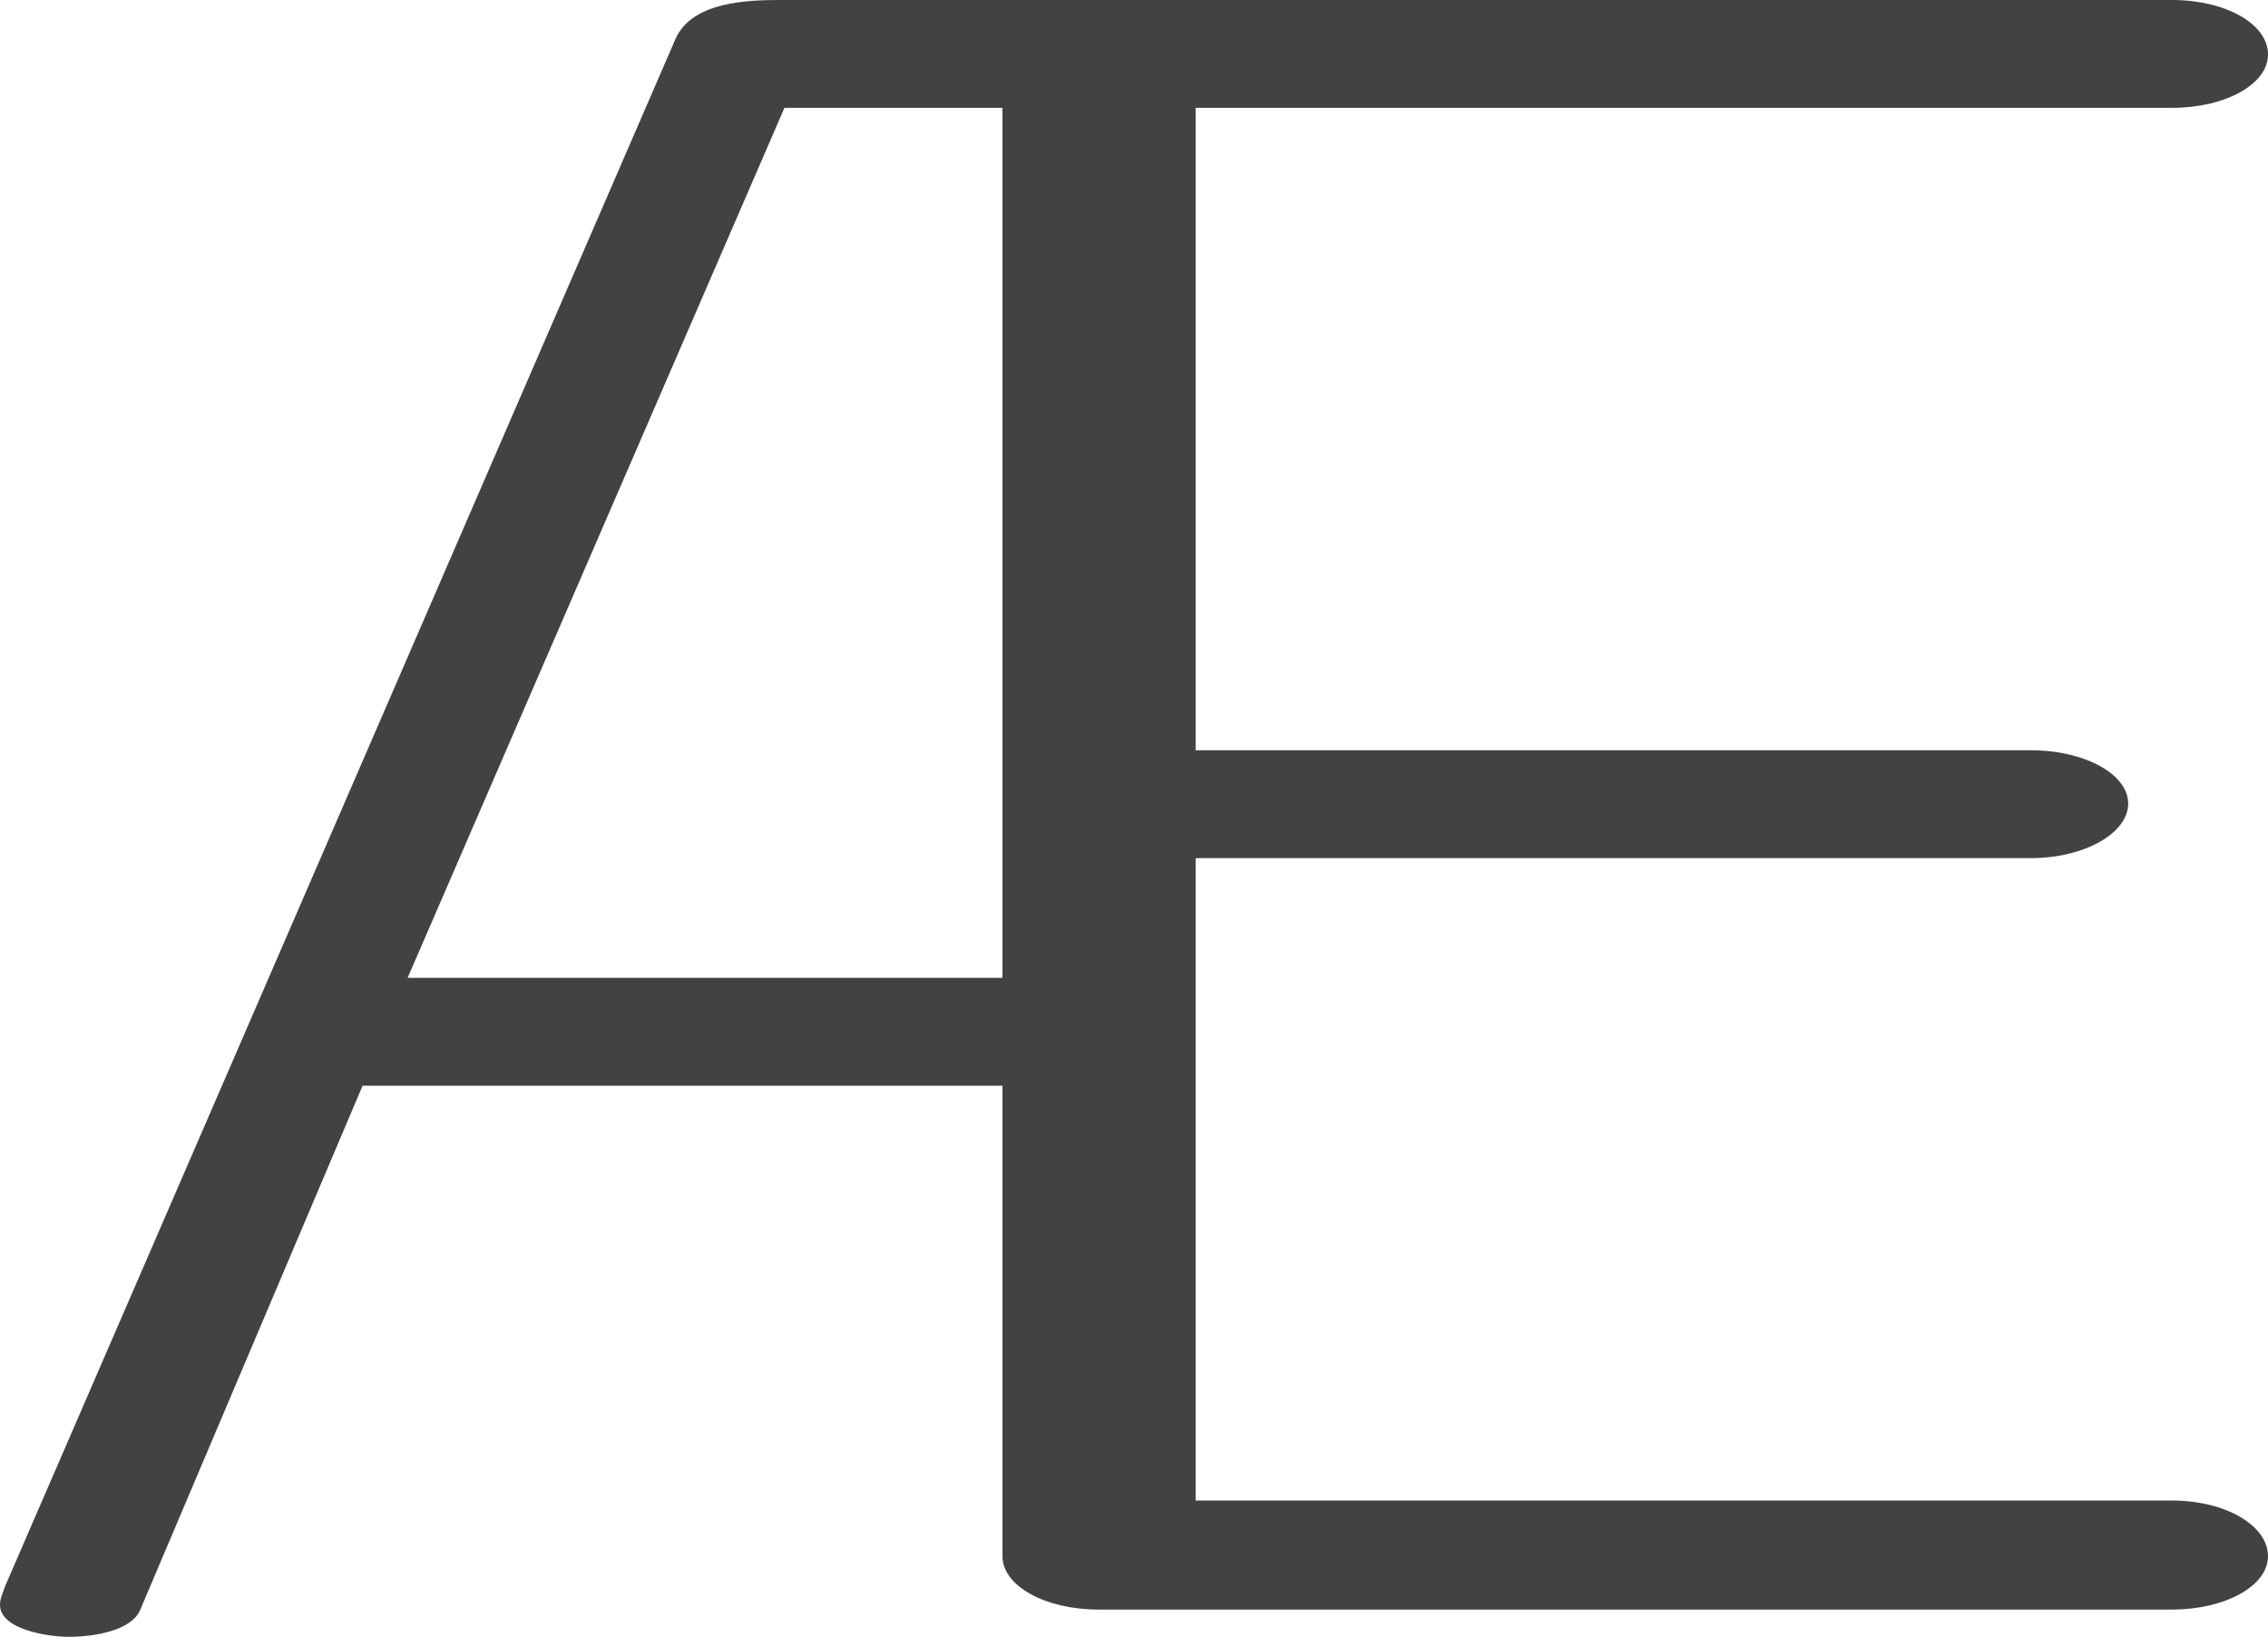 <?xml version="1.0" encoding="UTF-8"?>
<!DOCTYPE svg PUBLIC "-//W3C//DTD SVG 1.1//EN" "http://www.w3.org/Graphics/SVG/1.1/DTD/svg11.dtd">
<!-- Creator: CorelDRAW X8 -->
<svg xmlns="http://www.w3.org/2000/svg" xml:space="preserve" width="1914px" height="1381px" version="1.1" style="shape-rendering:geometricPrecision; text-rendering:geometricPrecision; image-rendering:optimizeQuality; fill-rule:evenodd; clip-rule:evenodd"
viewBox="0 0 1914 1381"
 xmlns:xlink="http://www.w3.org/1999/xlink">
 <defs>
  <style type="text/css">
   <![CDATA[
    .fil0 {fill:#434242;fill-rule:nonzero}
   ]]>
  </style>
 </defs>
 <g id="Layer_x0020_1">
  <path class="fil0" d="M58 1381c21,0 52,-5 60,-22l188 -443 540 0 0 397c0,25 36,45 81,45l906 0c45,0 81,-20 81,-45 0,-26 -36,-47 -81,-47l-824 0 0 -542 705 0c45,0 82,-21 82,-46 0,-25 -37,-45 -82,-45l-705 0 0 -542 824 0c45,0 81,-20 81,-45 0,-26 -36,-46 -81,-46l-1174 0c-27,0 -75,1 -89,33l-566 1306c-2,6 -4,10 -4,15 0,21 41,27 58,27zm788 -556l-502 0 318 -734 184 0 0 734z"/>
 </g>
</svg>
